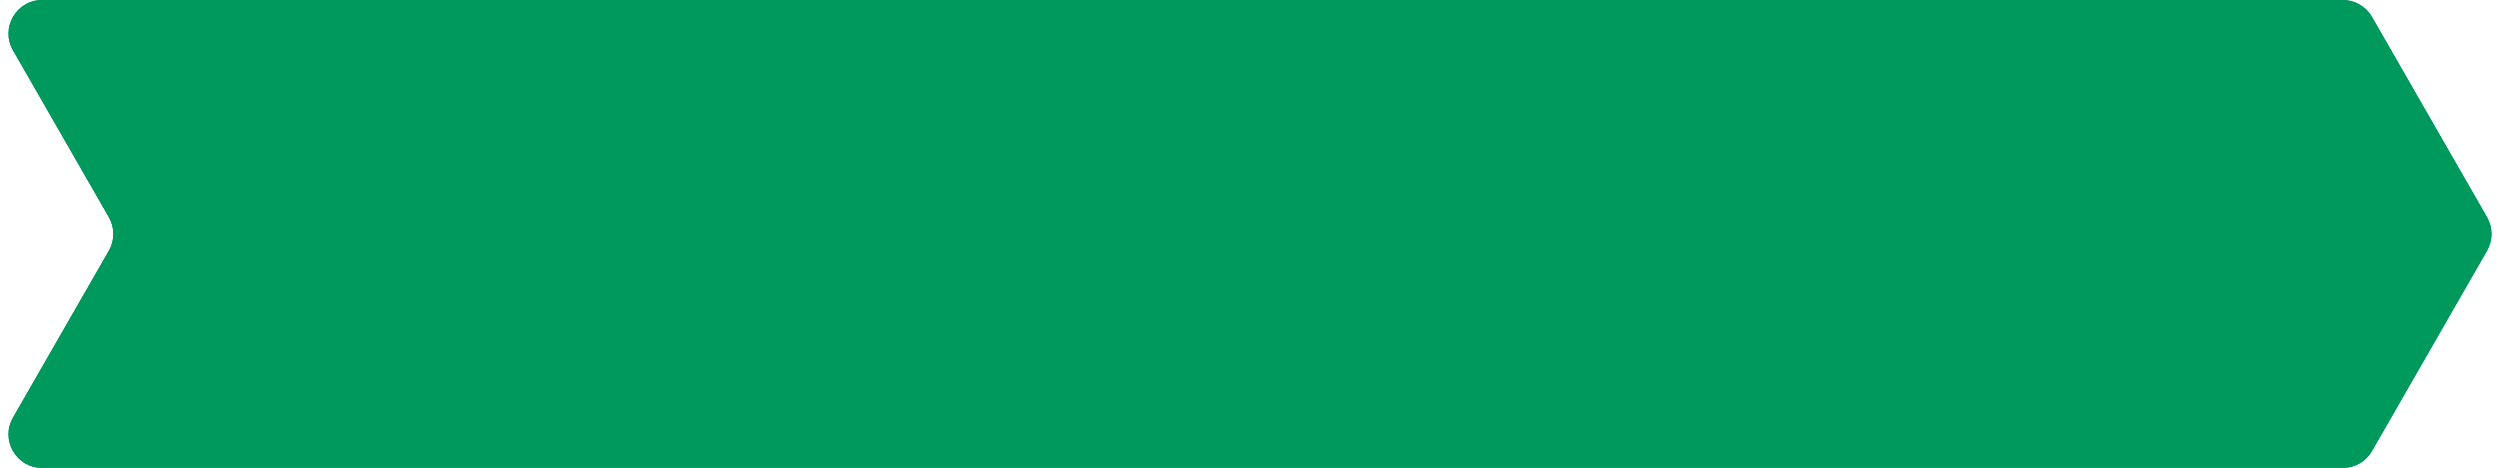 <?xml version="1.0" encoding="UTF-8"?>
<!DOCTYPE svg PUBLIC "-//W3C//DTD SVG 1.0//EN" "http://www.w3.org/TR/2001/REC-SVG-20010904/DTD/svg10.dtd">
<!-- Creator: CorelDRAW X8 -->
<svg xmlns="http://www.w3.org/2000/svg" xml:space="preserve" width="390px" height="73px" version="1.0" style="shape-rendering:geometricPrecision; text-rendering:geometricPrecision; image-rendering:optimizeQuality; fill-rule:evenodd; clip-rule:evenodd"
viewBox="0 0 4517265 851308"
 xmlns:xlink="http://www.w3.org/1999/xlink">
 <defs>
  <style type="text/css">
   <![CDATA[
    .fil3 {fill:none}
    .fil0 {fill:#00995D}
    .fil1 {fill:#00995D;fill-opacity:0}
    .fil2 {fill:#00995D}
   ]]>
  </style>
    <clipPath id="id0">
     <path d="M4299724 30681c-10900,-18979 -31113,-30681 -53001,-30681l-4185502 0c-46998,0 -76418,50833 -53005,91585l174426 303617c10825,18855 10825,42048 0,60904l-174426 303616c-23413,40757 6007,91586 53005,91586l4185502 0c21888,0 42101,-11702 53001,-30682l209413 -364520c10834,-18856 10834,-42049 0,-60904l-209413 -364521z"/>
    </clipPath>
    <clipPath id="id1">
     <path d="M4299724 30681c-10900,-18979 -31113,-30681 -53001,-30681l-4185502 0c-46998,0 -76418,50833 -53005,91585l174426 303617c10825,18855 10825,42048 0,60904l-174426 303616c-23413,40757 6007,91586 53005,91586l4185502 0c21888,0 42101,-11702 53001,-30682l209413 -364520c10834,-18856 10834,-42049 0,-60904l-209413 -364521z"/>
    </clipPath>
 </defs>
 <g id="Camada_x0020_1">
  <g id="_2270143583744" filter="url(#filter1_d_4152_30511)">
   <path class="fil0" d="M4299724 30681c-10900,-18979 -31113,-30681 -53001,-30681l-4185502 0c-46998,0 -76418,50833 -53005,91585l174426 303617c10825,18855 10825,42048 0,60904l-174426 303616c-23413,40757 6007,91586 53005,91586l4185502 0c21888,0 42101,-11702 53001,-30682l209413 -364520c10834,-18856 10834,-42049 0,-60904l-209413 -364521z"/>
   <g style="clip-path:url(#id0)">
    <polygon class="fil1" points="0,0 4517265,0 4517265,851308 0,851308 "/>
   </g>
   <g style="clip-path:url(#id1)">
    <g>
     <path id="1" class="fil2" d="M182642 395202l-13258 7612 13258 -7612zm0 60904l13249 7612 0 0 -13249 -7612zm4326495 0l-13249 -7612 0 0 13249 7612zm0 -60904l-13249 7612 0 0 13249 -7612zm-4500921 364520l-13258 -7611 13258 7611zm4291508 -729041l-13245 7612 13245 -7612zm0 789945l-13245 -7611 13245 7611zm-4291508 -729041l-13258 7617 0 0 13258 -7617zm53005 -76299l4185502 0 0 -30567 -4185502 0 0 30567zm134670 372304l-174426 -303617 -26507 15229 174426 303612 26507 -15224zm0 76128c13540,-23568 13540,-52556 0,-76128l-26507 15224c8127,14144 8127,31536 0,45680l26507 15224zm-174426 303616l174426 -303616 -26507 -15224 -174426 303617 26507 15223zm4225258 68693l-4185502 0 0 30562 4185502 0 0 -30562zm249165 -387533l-209409 364521 26507 15228 209409 -364525 -26507 -15224zm0 -45680c8128,14144 8128,31536 0,45680l26507 15224c13540,-23568 13540,-52556 0,-76128l-26507 15224zm-209409 -364521l209409 364521 26507 -15224 -209409 -364521 -26507 15224zm-4291521 713818c-29258,50942 7510,114478 66263,114478l0 -30562c-35256,0 -57320,-38126 -39756,-68693l-26507 -15223zm4251765 -736825c16422,0 31580,8775 39756,23007l26507 -15224c-13632,-23726 -38905,-38350 -66263,-38350l0 30567zm0 851303c27358,0 52631,-14625 66263,-38346l-26507 -15228c-8176,14232 -23334,23012 -39756,23012l0 30562zm-4185502 -881870c-58753,0 -95521,63535 -66263,114483l26507 -15229c-17564,-30566 4500,-68687 39756,-68687l0 -30567z"/>
    </g>
   </g>
   <path class="fil3" d="M4299724 30681c-10900,-18979 -31113,-30681 -53001,-30681l-4185502 0c-46998,0 -76418,50833 -53005,91585l174426 303617c10825,18855 10825,42048 0,60904l-174426 303616c-23413,40757 6007,91586 53005,91586l4185502 0c21888,0 42101,-11702 53001,-30682l209413 -364520c10834,-18856 10834,-42049 0,-60904l-209413 -364521z"/>
  </g>
 </g>
</svg>
